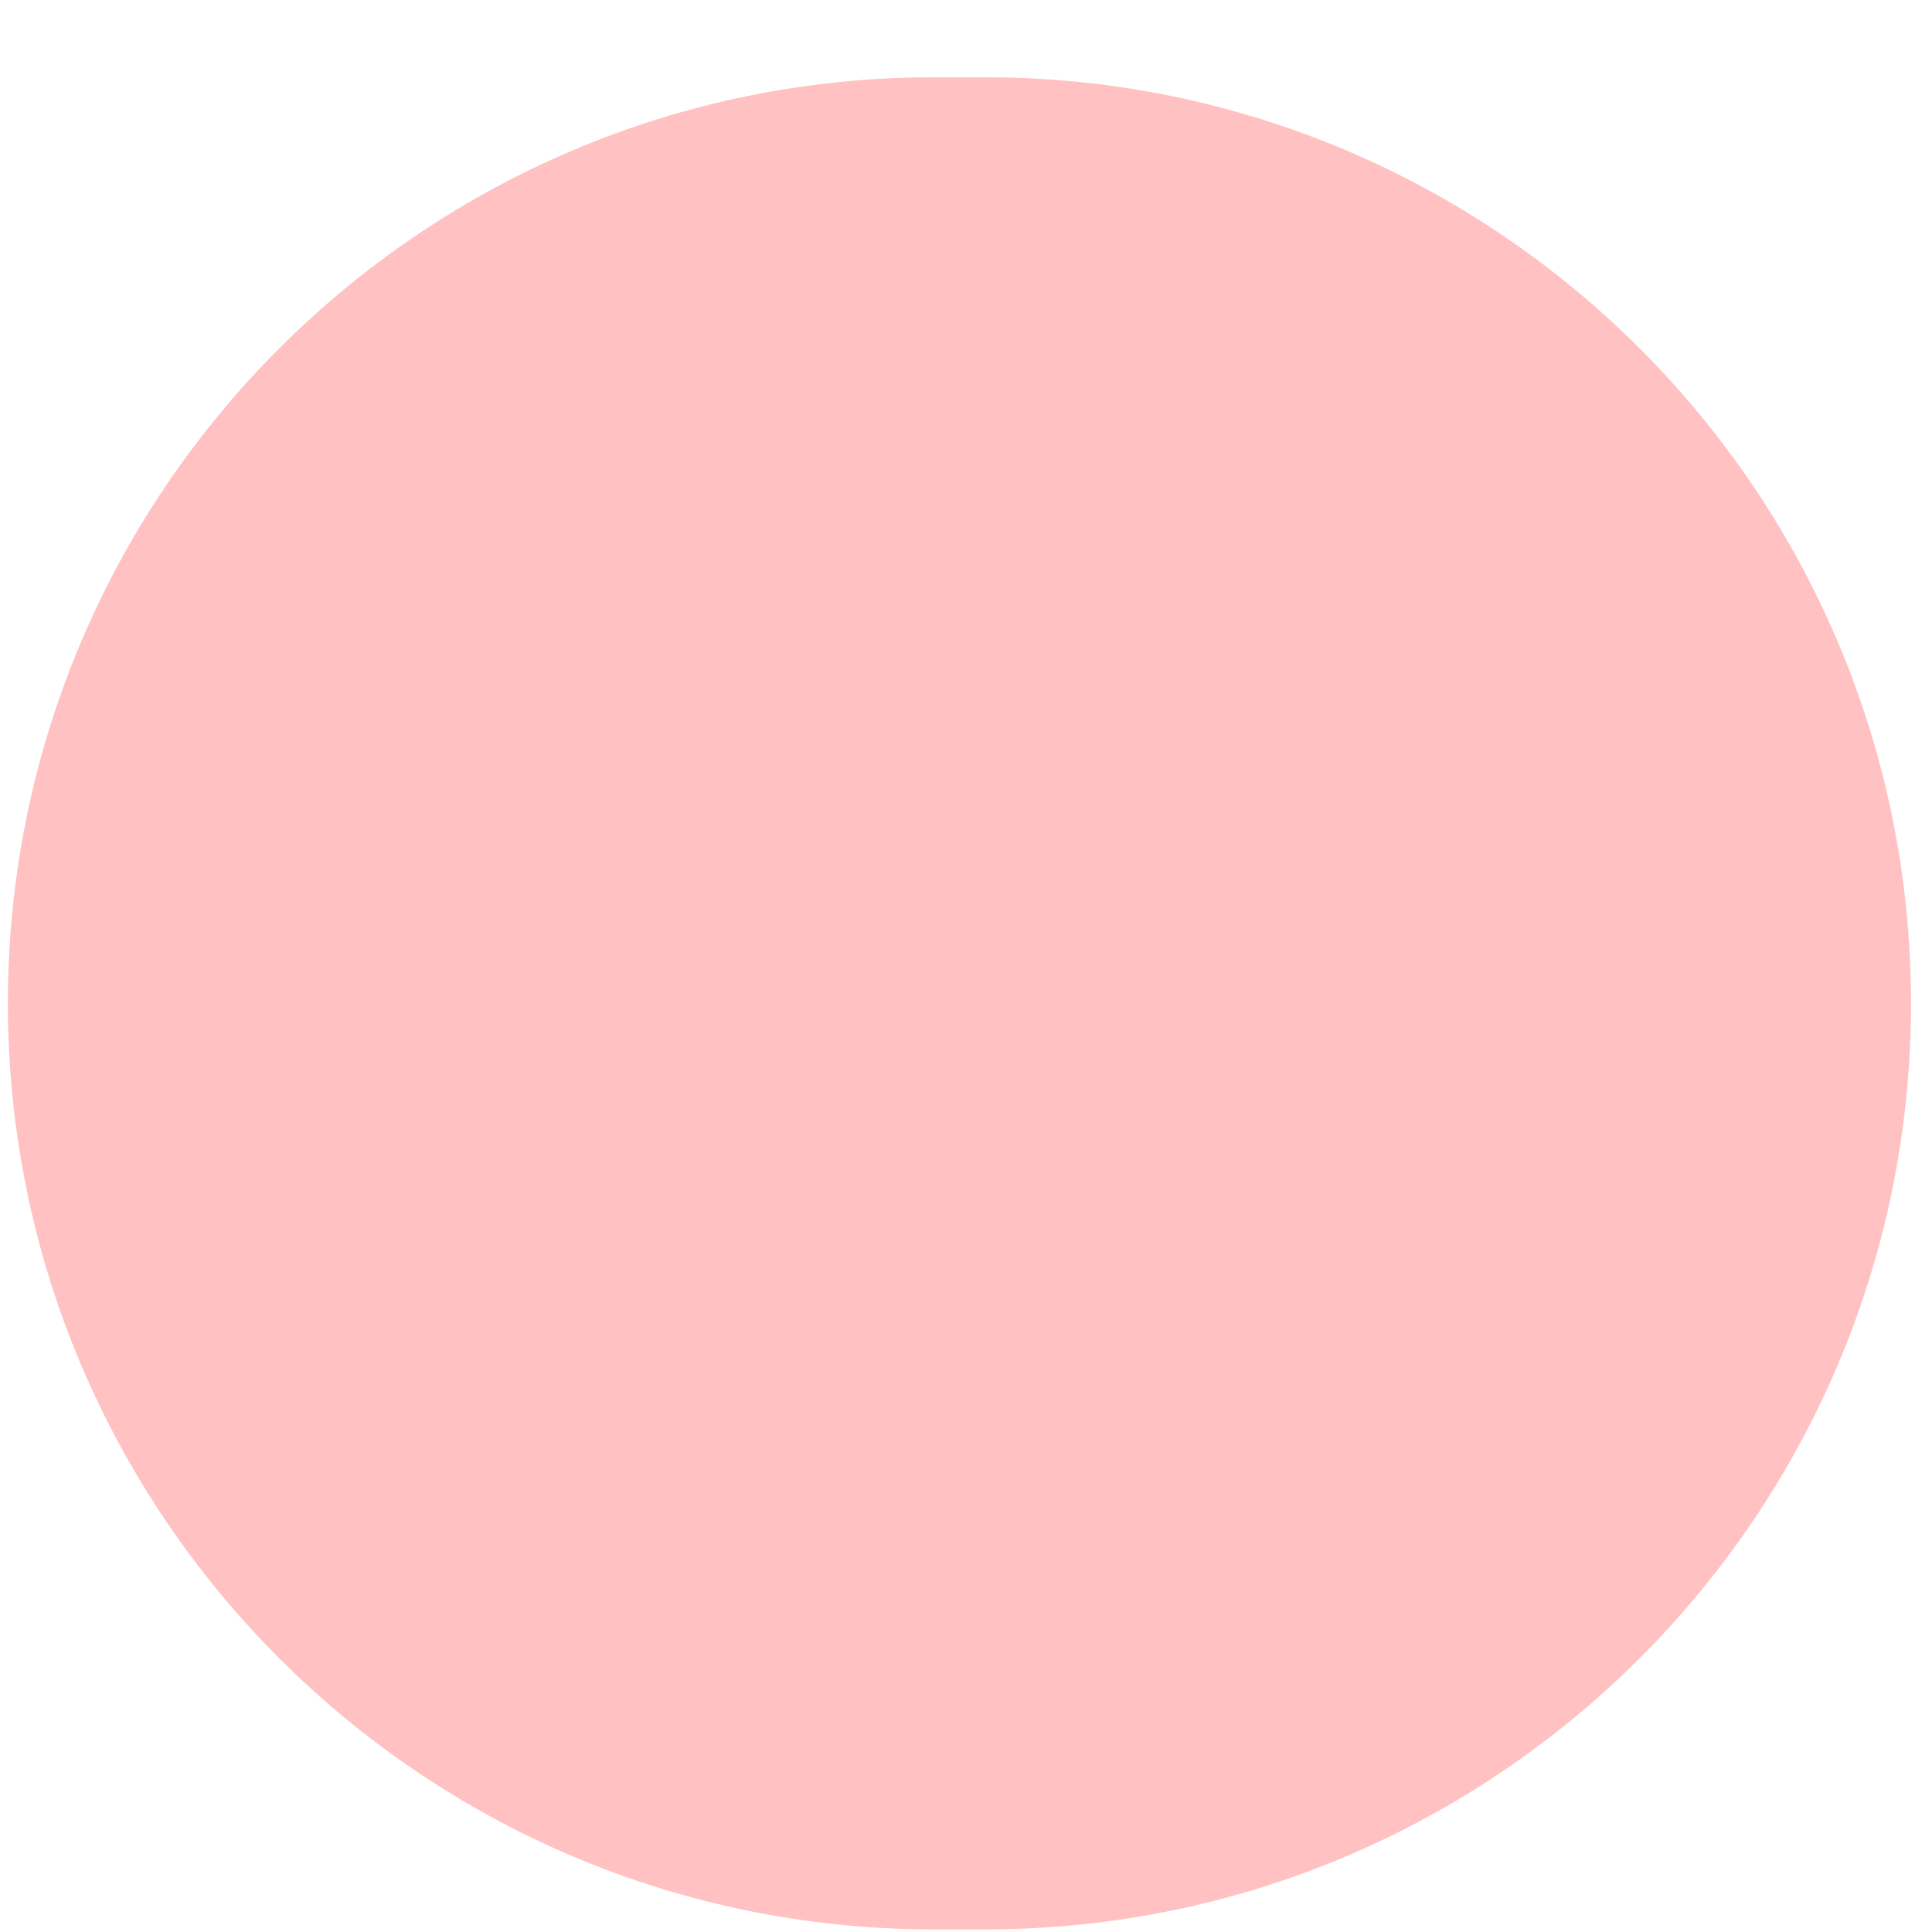 <svg width="23" height="23" viewBox="0 0 23 23" fill="none" xmlns="http://www.w3.org/2000/svg">
<path d="M0.094 11.945C0.094 18.033 5.029 22.969 11.118 22.969H11.726C17.814 22.969 22.75 18.033 22.75 11.945C22.75 5.856 17.814 0.92 11.726 0.92H11.118C5.029 0.92 0.094 5.856 0.094 11.945Z" fill="#FFC1C1"/>
</svg>
